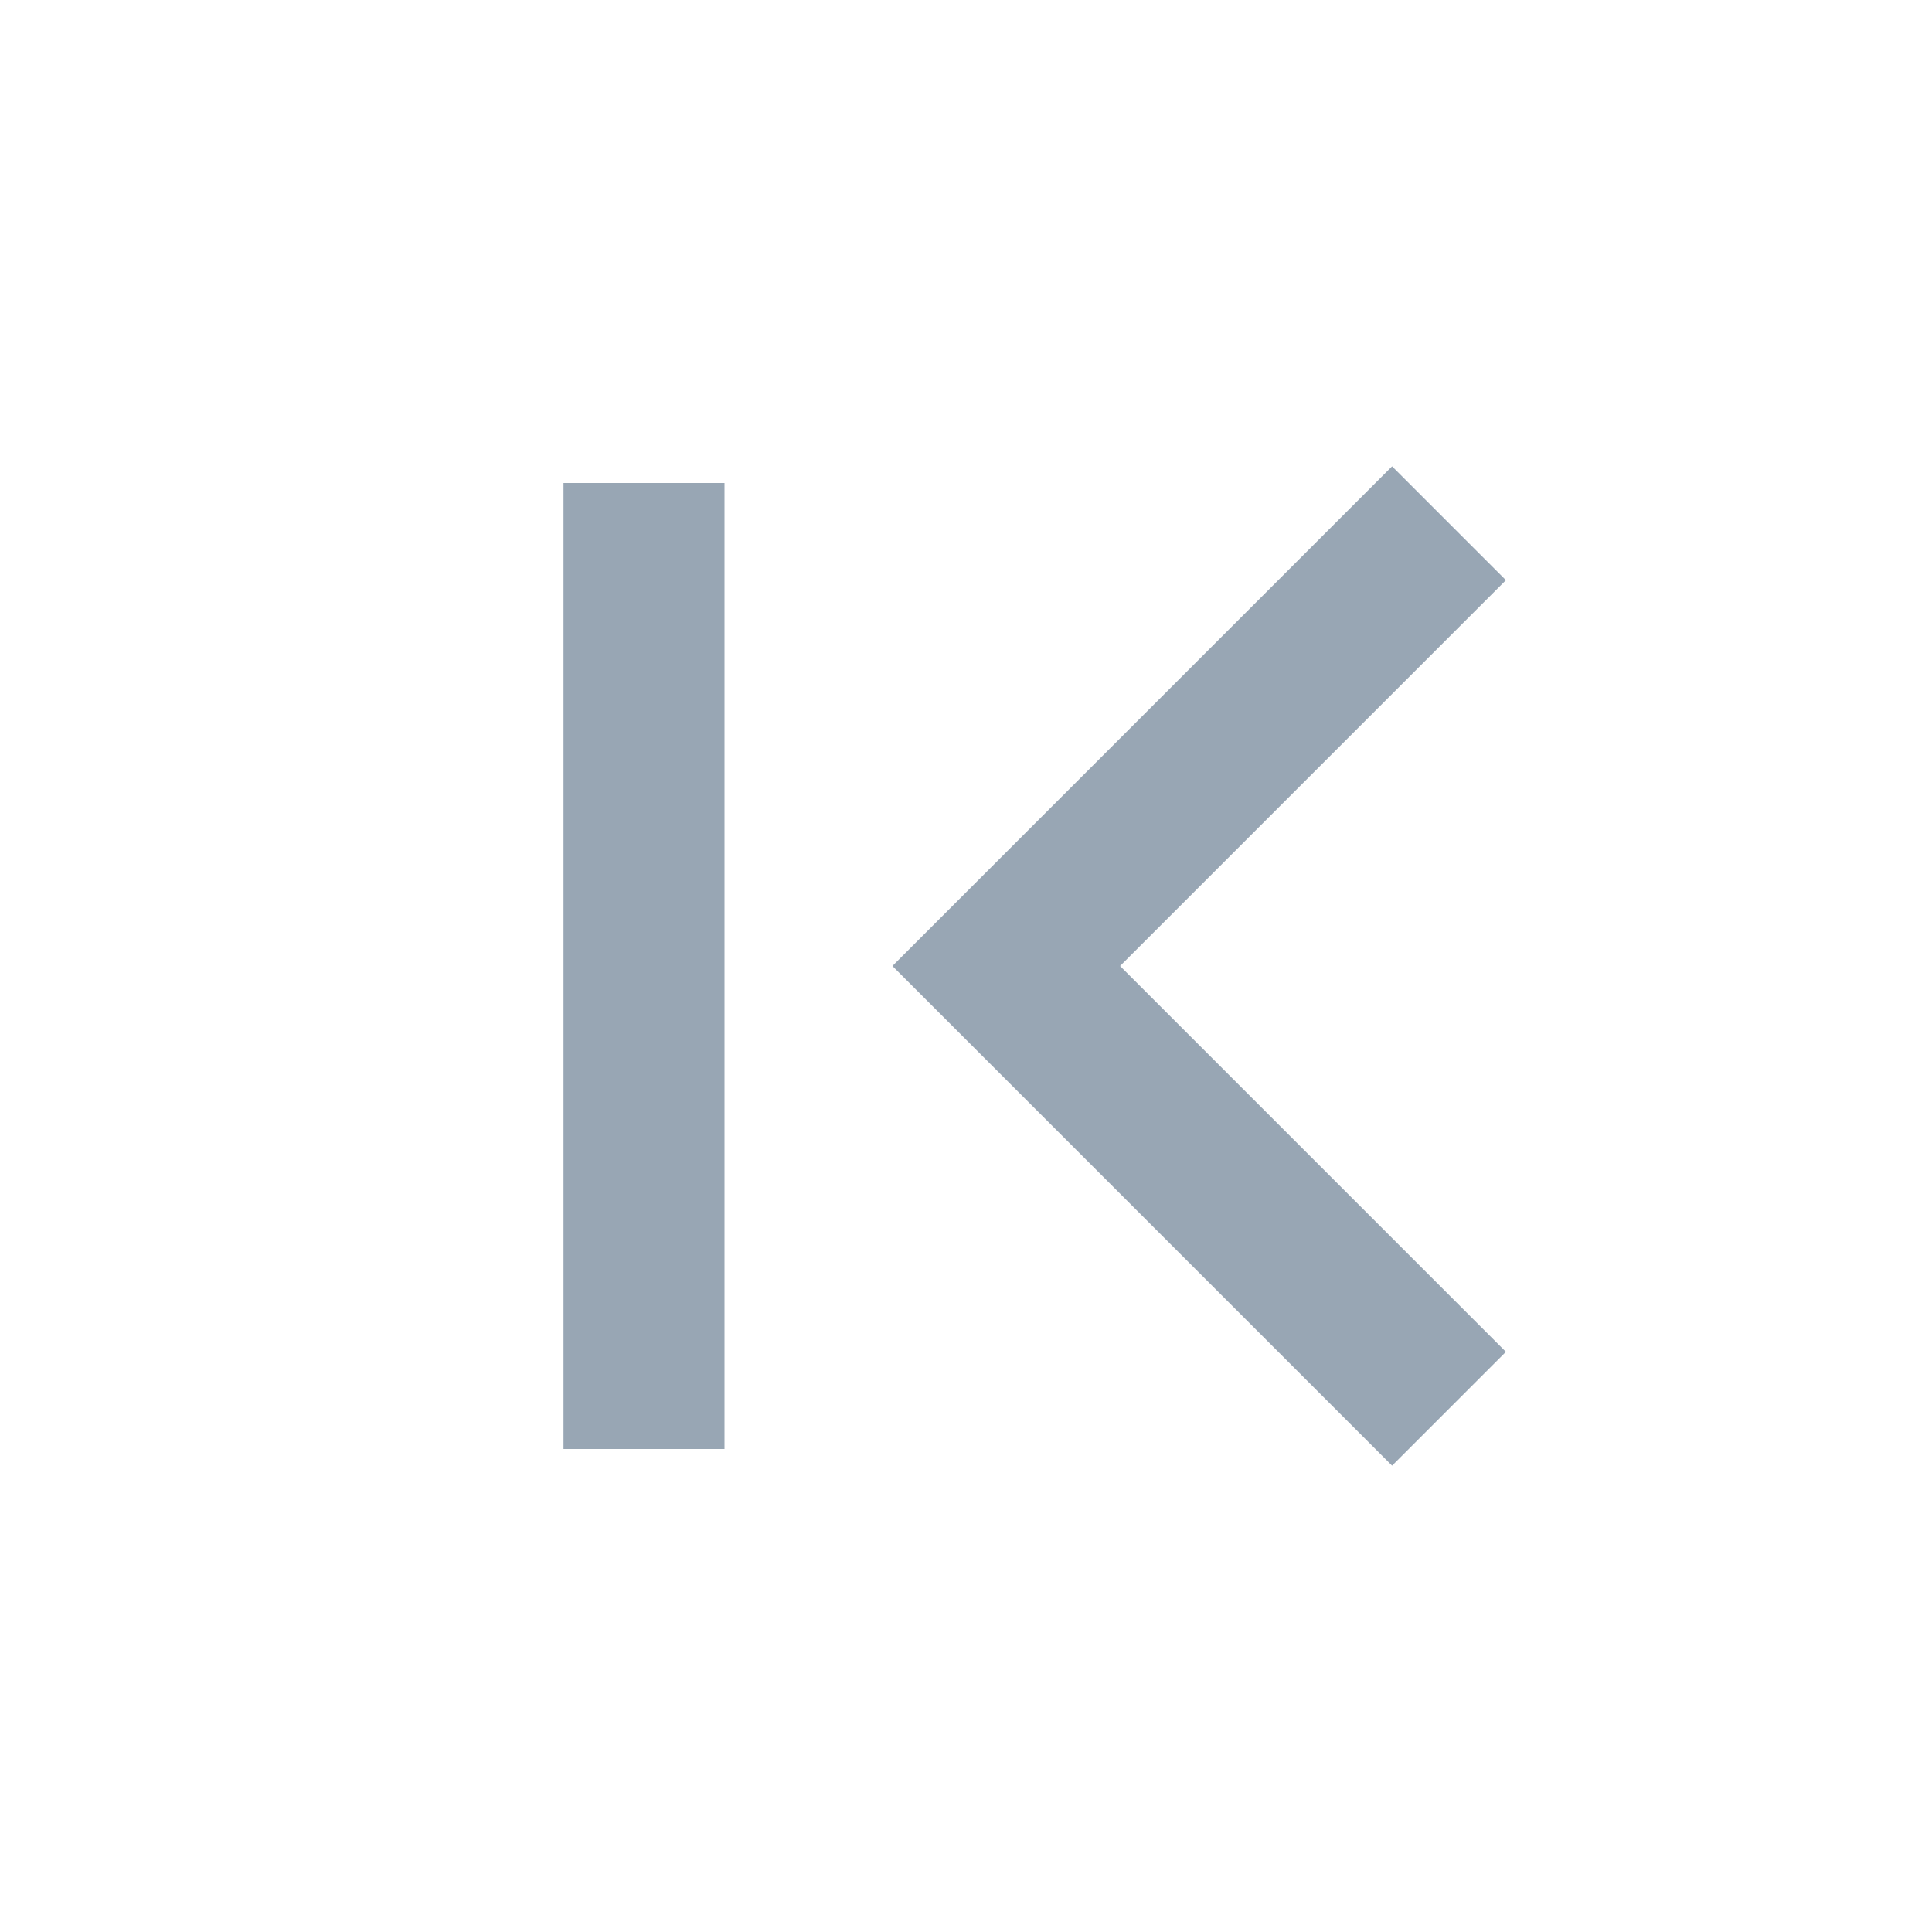 <svg xmlns="http://www.w3.org/2000/svg" viewBox="0 0 24 24" width="32" height="32"><path d="M13.914 12L18.707 7.207L17.293 5.793L11.086 12L17.293 18.207L18.707 16.793L13.914 12ZM7 18V6H9V18H7Z" fill="rgba(152,166,180,1)"></path></svg>